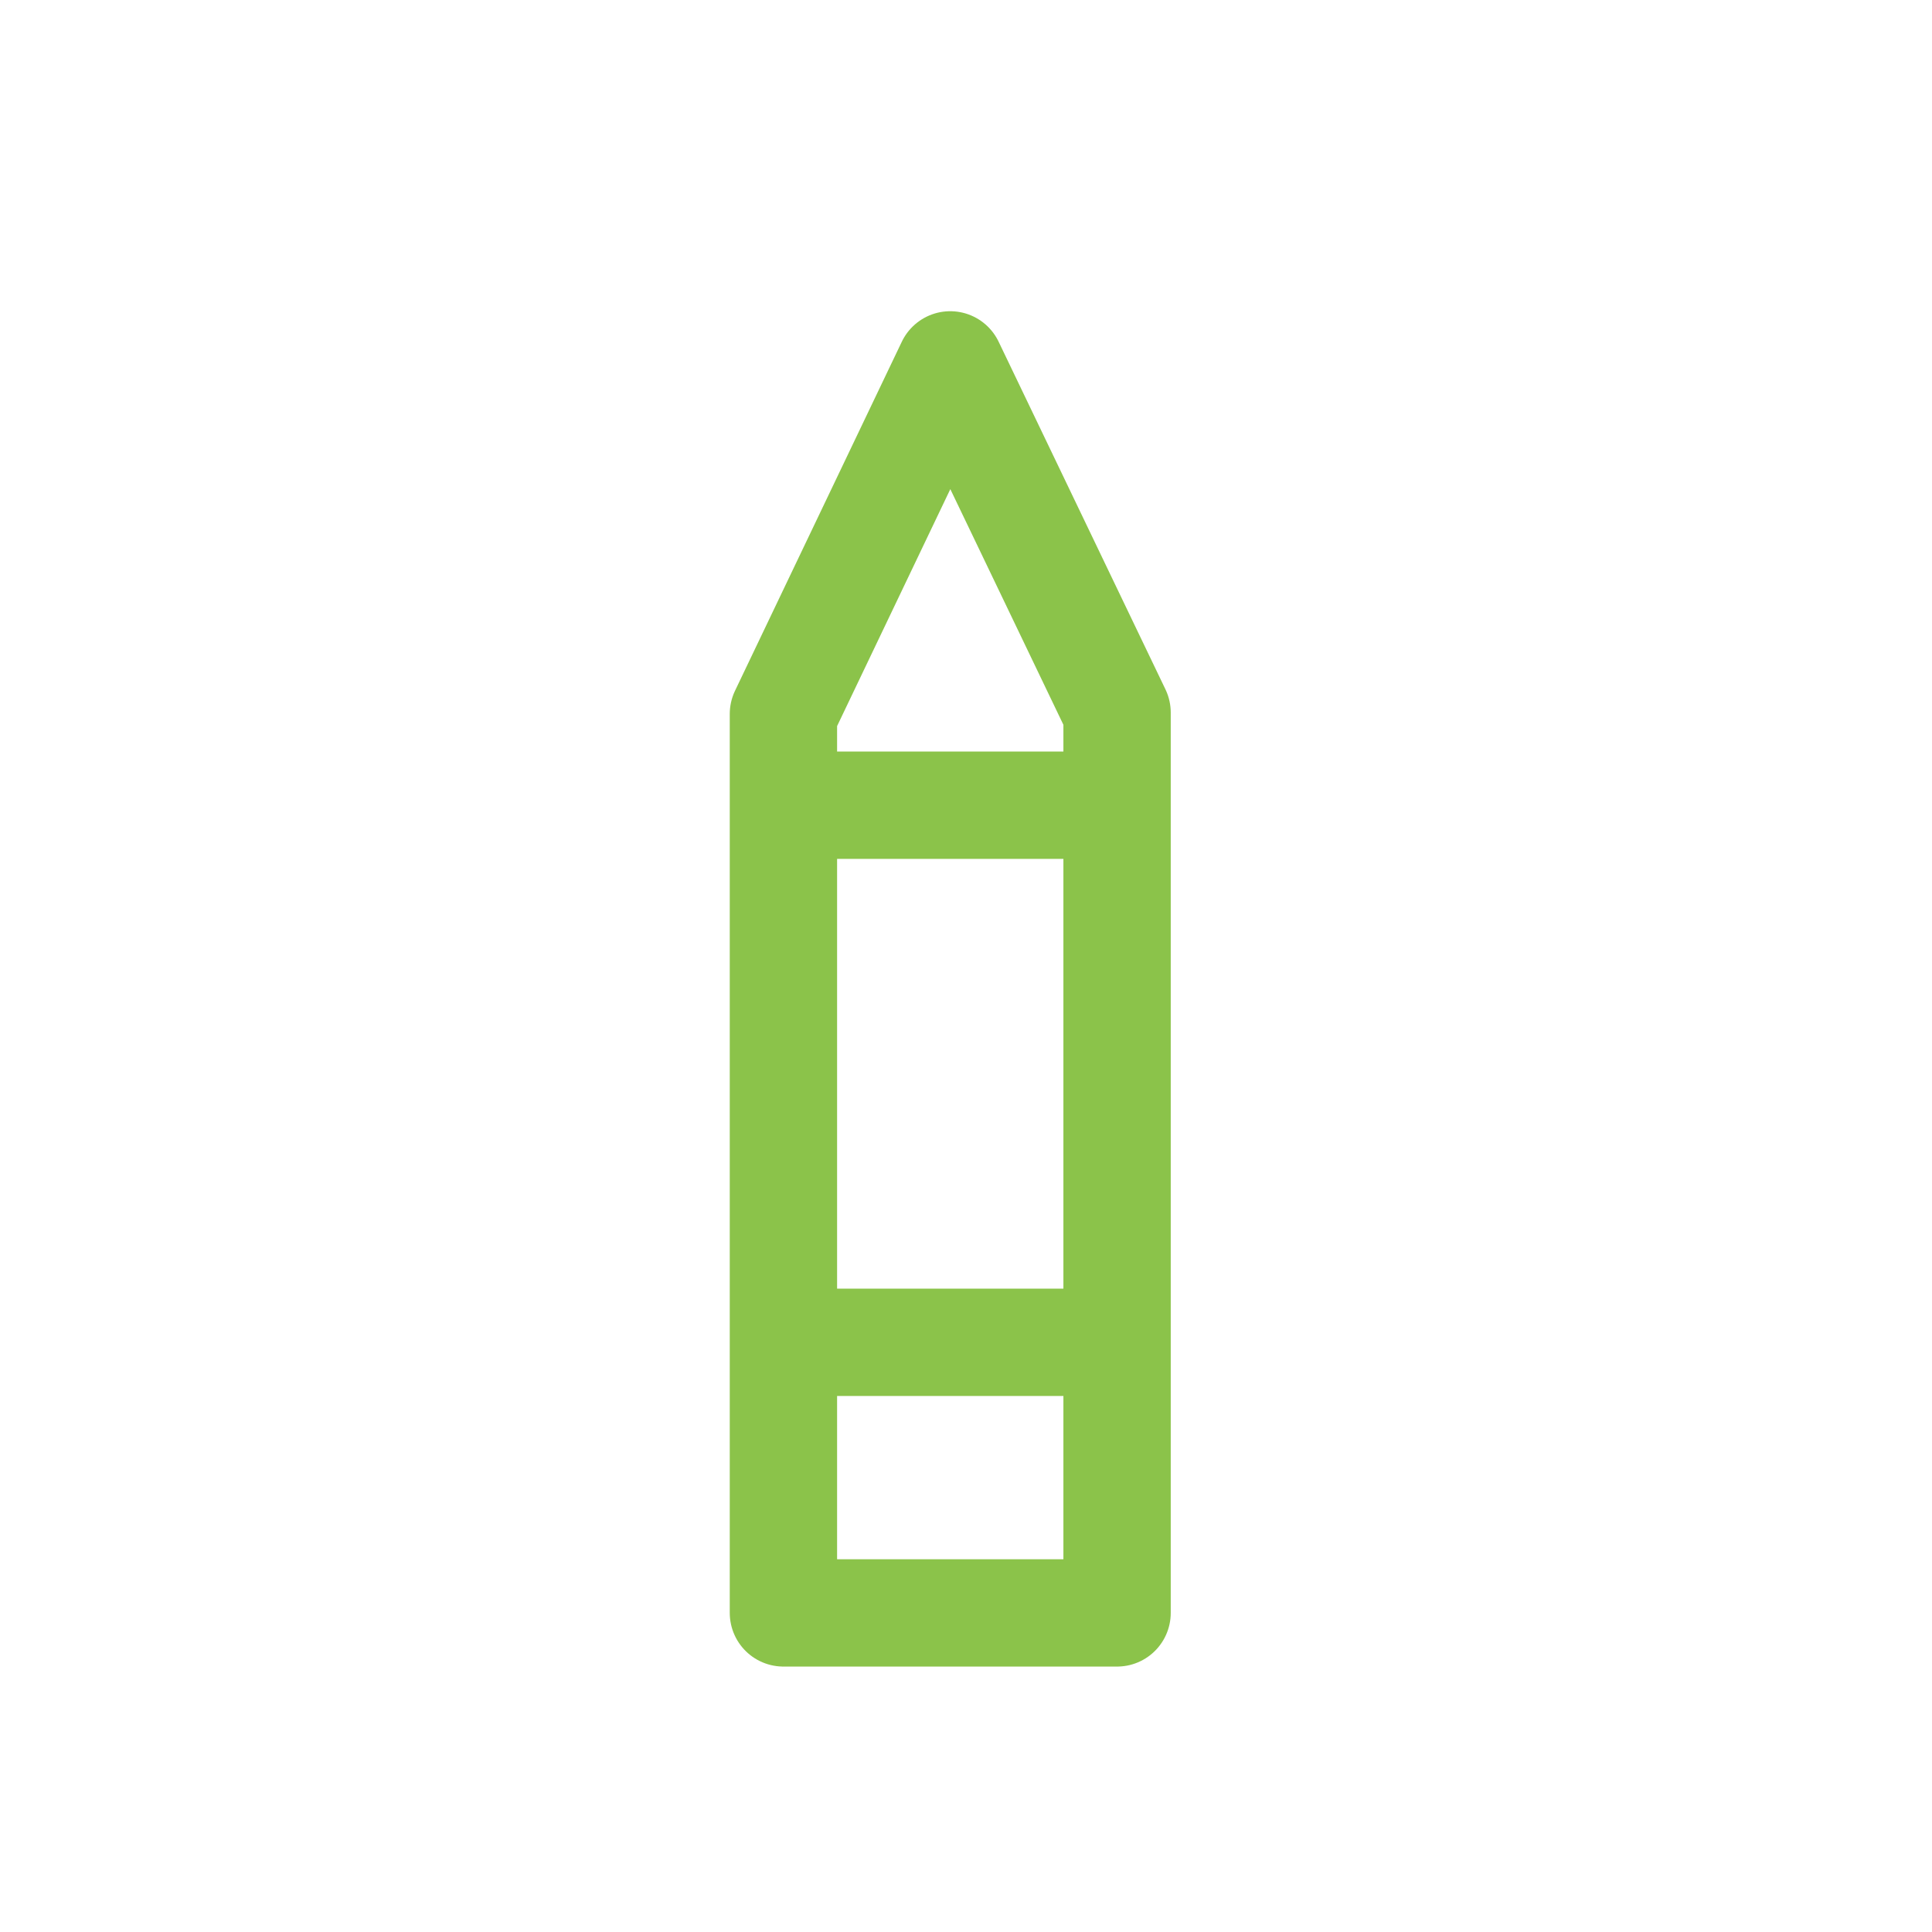 <?xml version="1.0" encoding="UTF-8"?>
<svg width="36px" height="36px" viewBox="0 0 36 36" version="1.1" xmlns="http://www.w3.org/2000/svg" xmlns:xlink="http://www.w3.org/1999/xlink">
    <!-- Generator: Sketch 49 (51002) - http://www.bohemiancoding.com/sketch -->
    <title>icon_design</title>
    <desc>Created with Sketch.</desc>
    <defs></defs>
    <g id="design" stroke="none" stroke-width="1" fill="none" fill-rule="evenodd">
        <g id="icon" stroke="#8BC34A" stroke-width="2">
            <g>
                <g id="pen" transform="translate(14.398, 6.5)">
                    <polygon id="Path-3" stroke-linecap="round" stroke-linejoin="round" points="0.2 6.803 0.2 23.554 6.417 23.554 6.417 6.778 3.308 0.299"></polygon>
                    <path d="M0,8.504 L6.217,8.504" id="Path-4"></path>
                    <path d="M0,18.512 L6.217,18.512" id="Path-5"></path>
                </g>
            </g>
        </g>
    </g>
</svg>